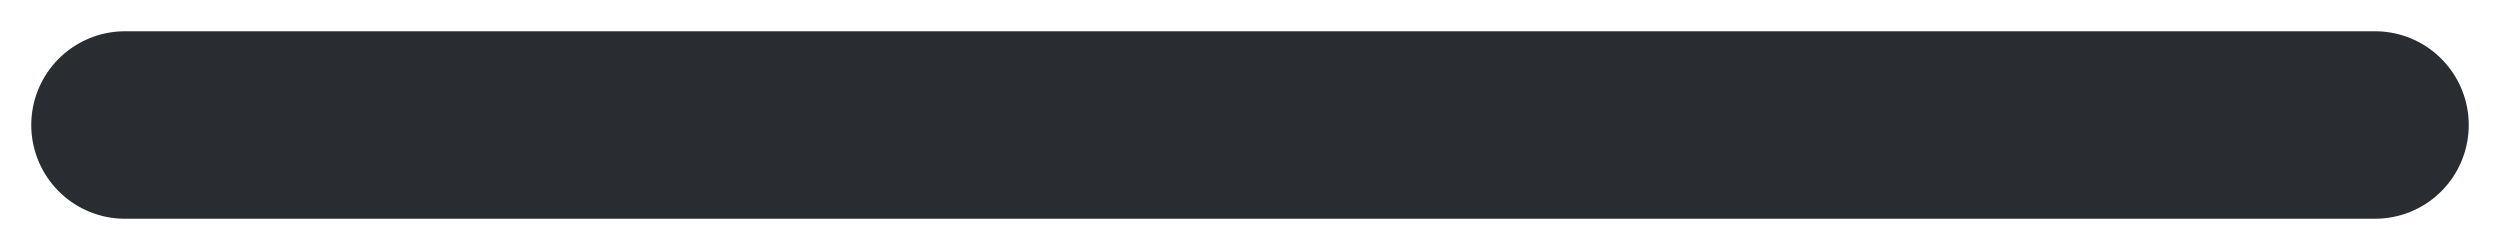<svg width="20" height="2" viewBox="0 0 20 2" fill="none" xmlns="http://www.w3.org/2000/svg">
<rect width="20" height="2" fill="#E5E5E5"/>
<rect width="390" height="6806" transform="translate(-334 -81)" fill="white"/>
<path d="M1 1H19" stroke="#292D32" stroke-width="1.5" stroke-linecap="round"/>
<rect x="-20860.5" y="-10586.5" width="43201" height="25811" stroke="black" stroke-width="69"/>
</svg>
